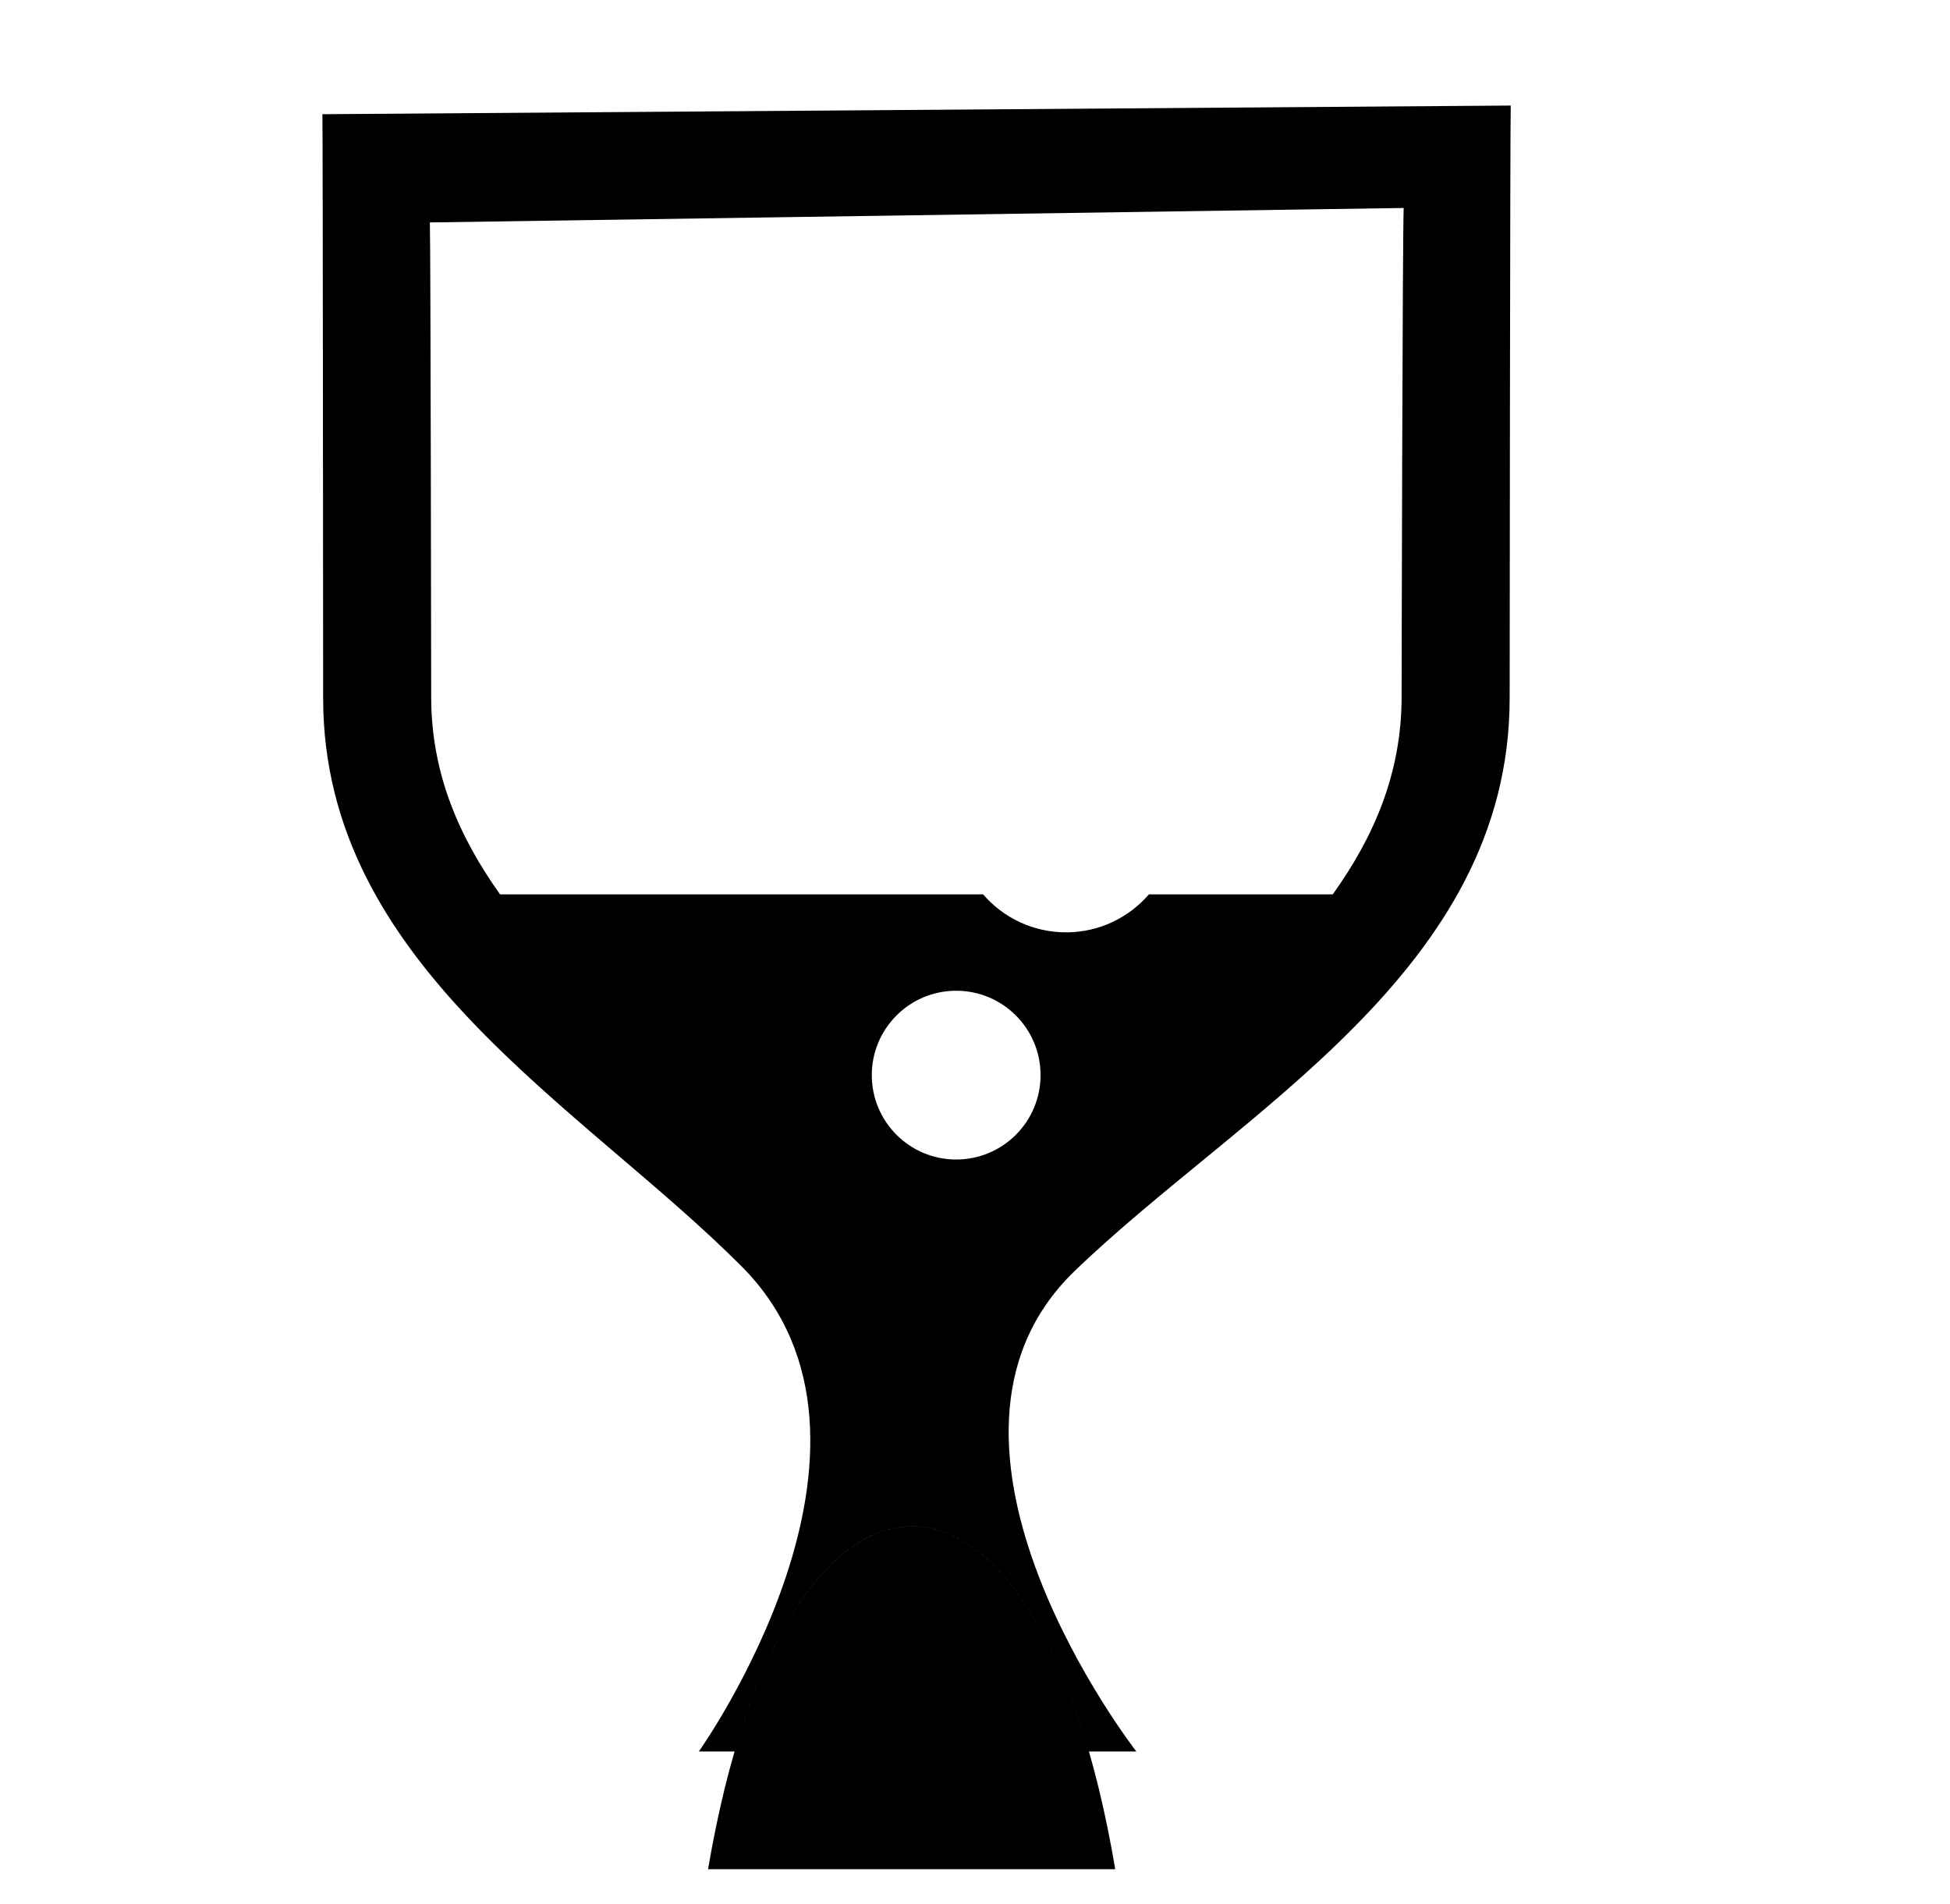 <svg xmlns="http://www.w3.org/2000/svg" viewBox="0 -64 1024 1000" style="transform: scaleY(-1);">
<path fill="currentColor" d="M371.824 917.558h213.814c-40.551-241.039-173.221-239.3-213.814 0zM792.761 302.587c0 143.368-141.223 216.684-228.502 300.921-93.612 90.354 32.466 252.223 32.466 252.223l0.003 0.005h-24.9c-45.637-158.19-140.333-157.26-186.074 0h-18.778c0 0 115.117-161.74 22.476-254.724-84.118-84.424-219.759-158.221-219.762-298.425 0-8.362-0.149-298.422-0.388-306.615l624.024-4.542c-0.344 9.669-0.565 301.251-0.565 311.157zM502.116 544.886c24.474 0 44.314-19.84 44.314-44.314s-19.84-44.314-44.314-44.314-44.314 19.84-44.314 44.314c-0.002 24.474 19.839 44.314 44.314 44.314zM226.429 301.869c0 40.766 14.956 73.928 36.149 103.78h-0.002l0.003 0.003c0-0.002-0.002-0.002-0.002-0.003h253.668c10.554 12.209 26.143 19.947 43.551 19.947s32.997-7.738 43.551-19.947h96.53c21.2-29.651 36.151-63.072 36.152-103.783 0-13.255 0.478-243.939 1.086-256.65l-511.382 7.591c0.404 10.287 0.695 238.433 0.695 249.063z"/>
</svg>